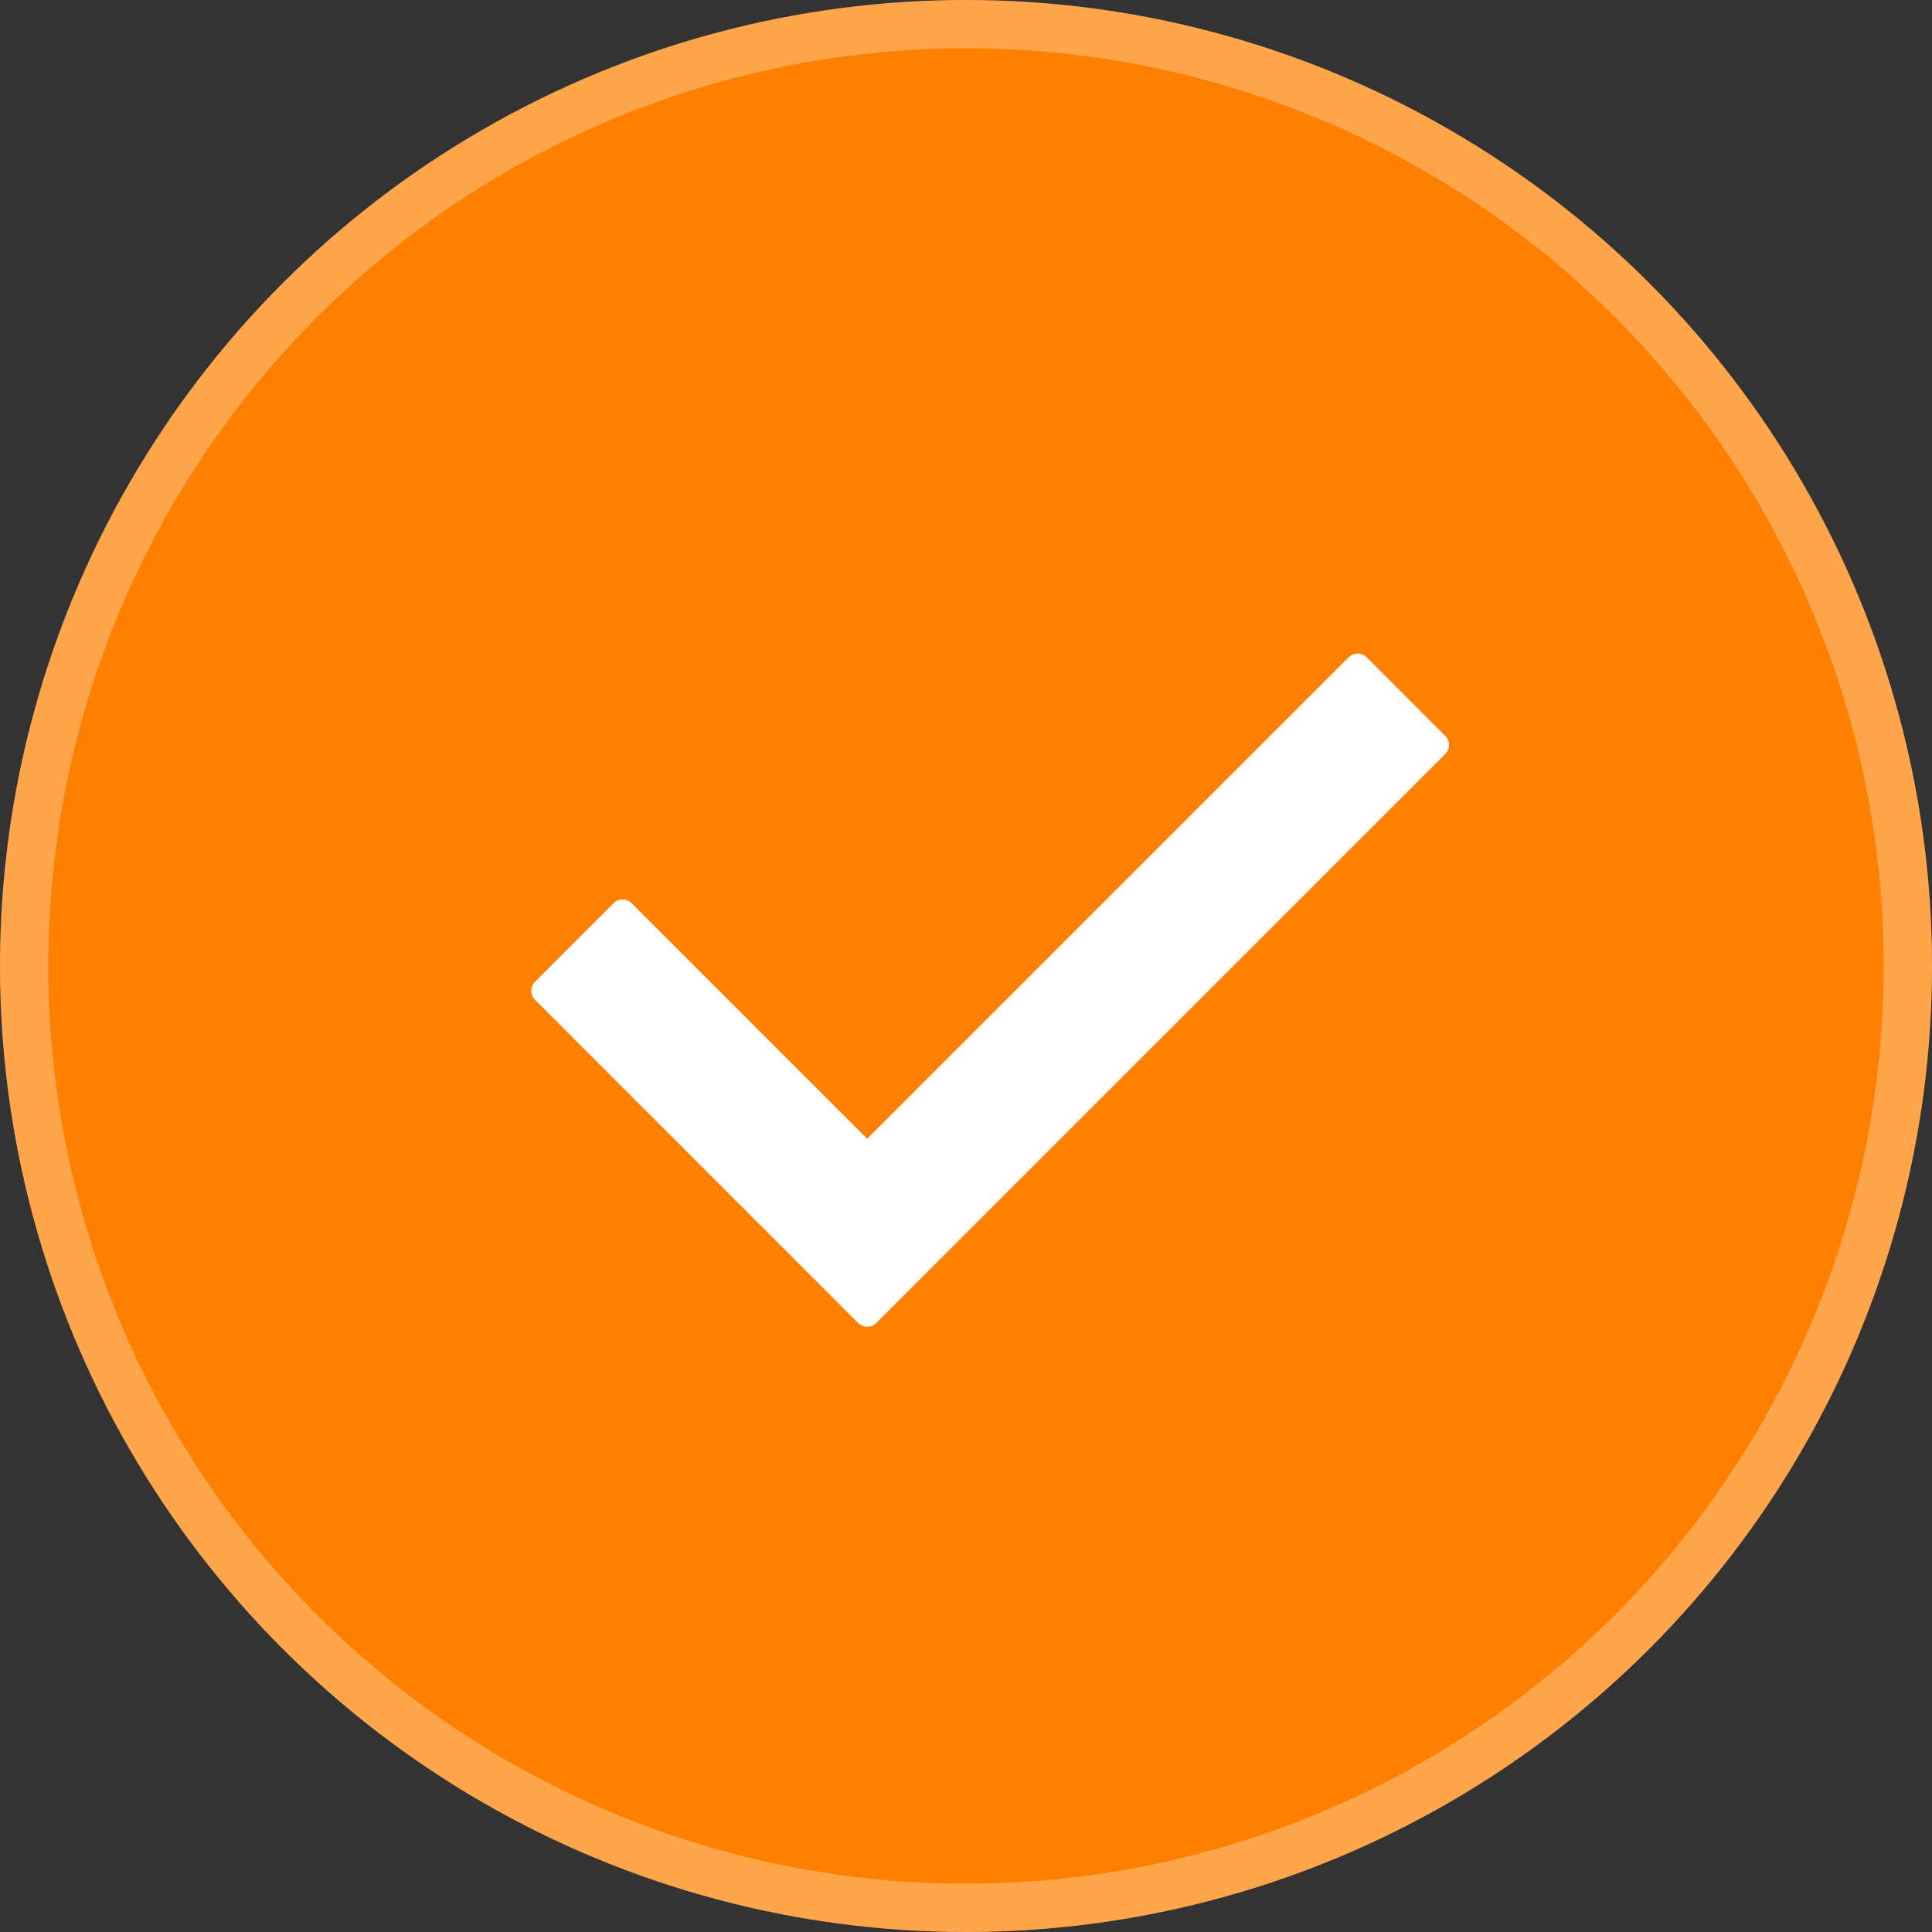 <svg width="40" height="40" viewBox="0 0 40 40" fill="none" xmlns="http://www.w3.org/2000/svg">
<rect x="0" y="0" width="40" height="40" fill="#333333" stroke="none"/>
<circle cx="20" cy="20" r="20" fill="#FF7F00"/>
<circle cx="20" cy="20" r="19.5" stroke="white" stroke-opacity="0.3"/>
<g clip-path="url(#clip0)">
<path d="M29.922 15.61L18.142 27.391C18.038 27.494 17.87 27.494 17.767 27.391L11.078 20.701C10.974 20.598 10.974 20.43 11.078 20.326L12.703 18.701C12.807 18.597 12.975 18.597 13.078 18.701L17.954 23.577L27.922 13.609C28.026 13.506 28.194 13.506 28.297 13.609L29.922 15.235C30.026 15.338 30.026 15.506 29.922 15.61Z" fill="white"/>
</g>
<defs>
<clipPath id="clip0">
<rect width="19" height="19" fill="white" transform="translate(11 11)"/>
</clipPath>
</defs>
</svg>
